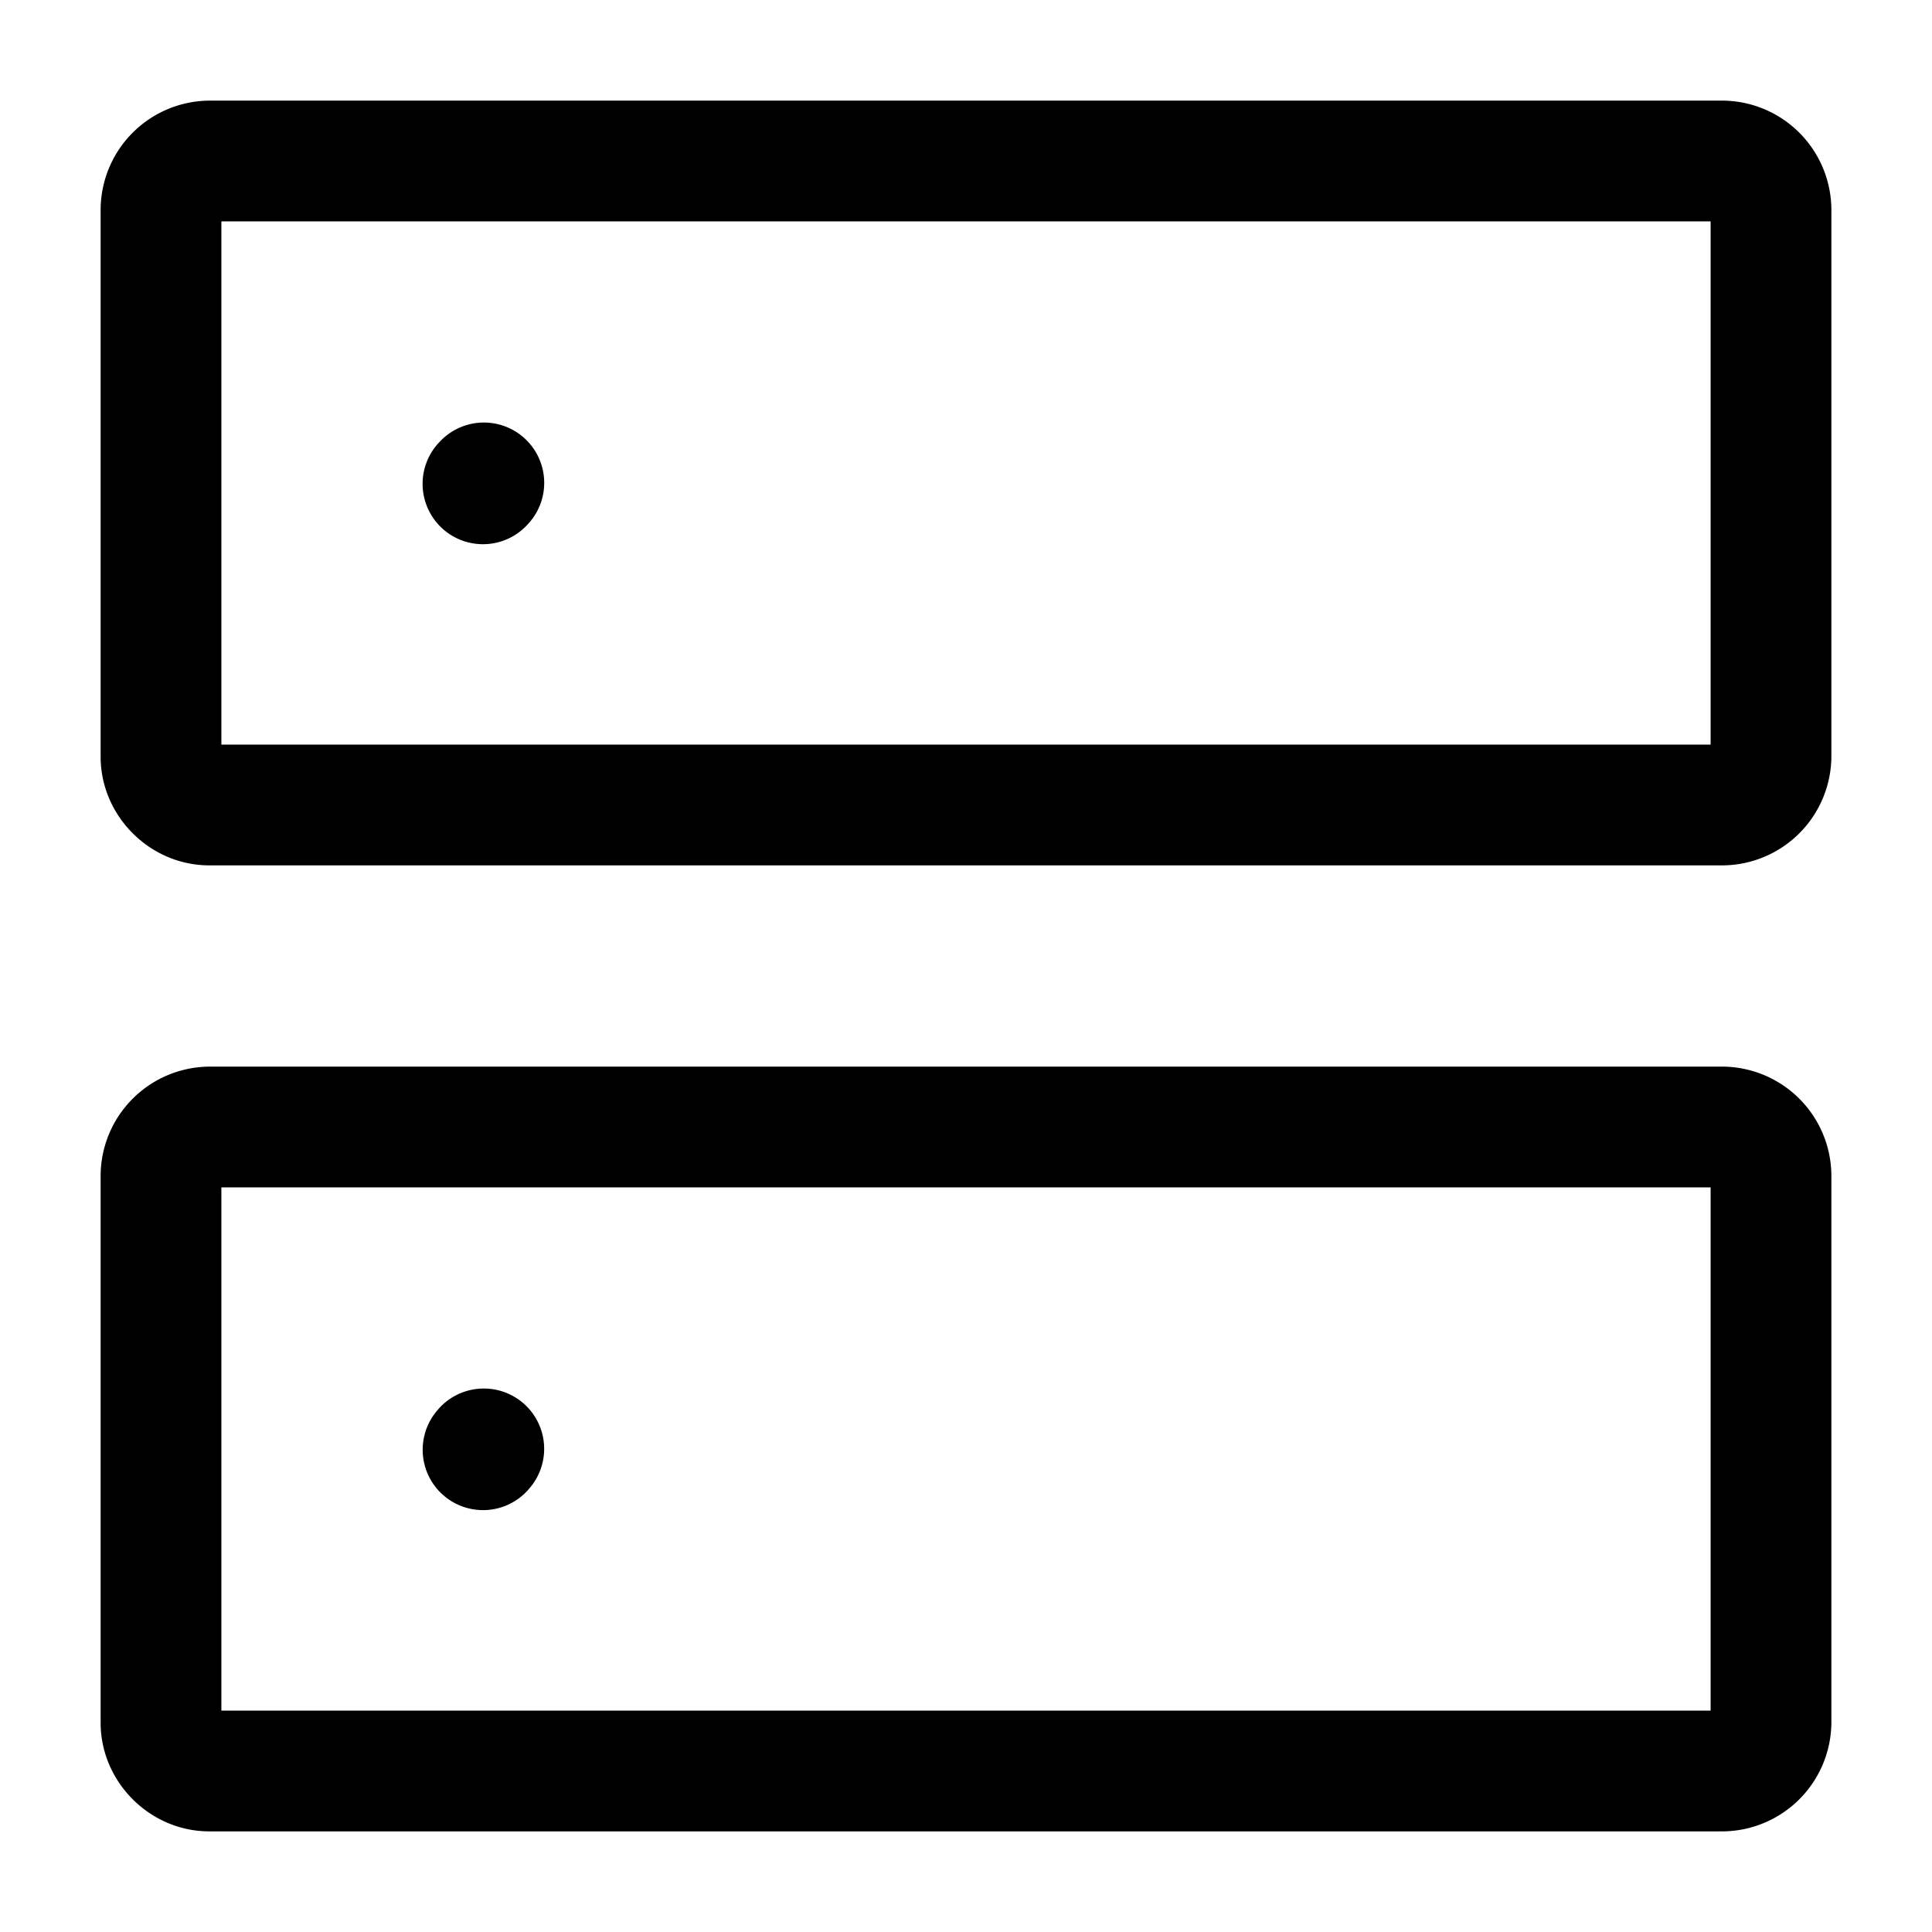 <svg xmlns="http://www.w3.org/2000/svg" width="24" height="24" fill="none" stroke-width="1.5" viewBox="0 0 24 24">
    <path d="M5.97 17.25a.75.75 0 0 0-.517.246l-.01.012a.75.75 0 0 0 .055 1.058.75.75 0 0 0 1.059-.054l.01-.012a.75.75 0 0 0-.055-1.059.75.75 0 0 0-.541-.191M5.97 5.25a.75.75 0 0 0-.517.248l-.01.01a.75.75 0 0 0 .055 1.06.75.75 0 0 0 1.059-.056l.011-.012a.75.75 0 0 0-.056-1.059.75.75 0 0 0-.541-.191" style="color:#000;fill:currentColor;stroke-linecap:round;stroke-linejoin:round;-inkscape-stroke:none"/>
    <path d="M2.6 1.25A1.36 1.36 0 0 0 1.25 2.6v6.8c0 .737.613 1.35 1.35 1.35h18.8a1.36 1.36 0 0 0 1.35-1.35V2.6a1.36 1.36 0 0 0-1.35-1.35Zm.15 1.5h18.5v6.5H2.75ZM2.6 13.25a1.36 1.36 0 0 0-1.35 1.35v6.8c0 .737.613 1.35 1.35 1.35h18.8a1.36 1.36 0 0 0 1.35-1.35v-6.8a1.36 1.36 0 0 0-1.35-1.35Zm.15 1.5h18.5v6.5H2.75Z" style="color:#000;fill:currentColor;-inkscape-stroke:none"/>
</svg>
